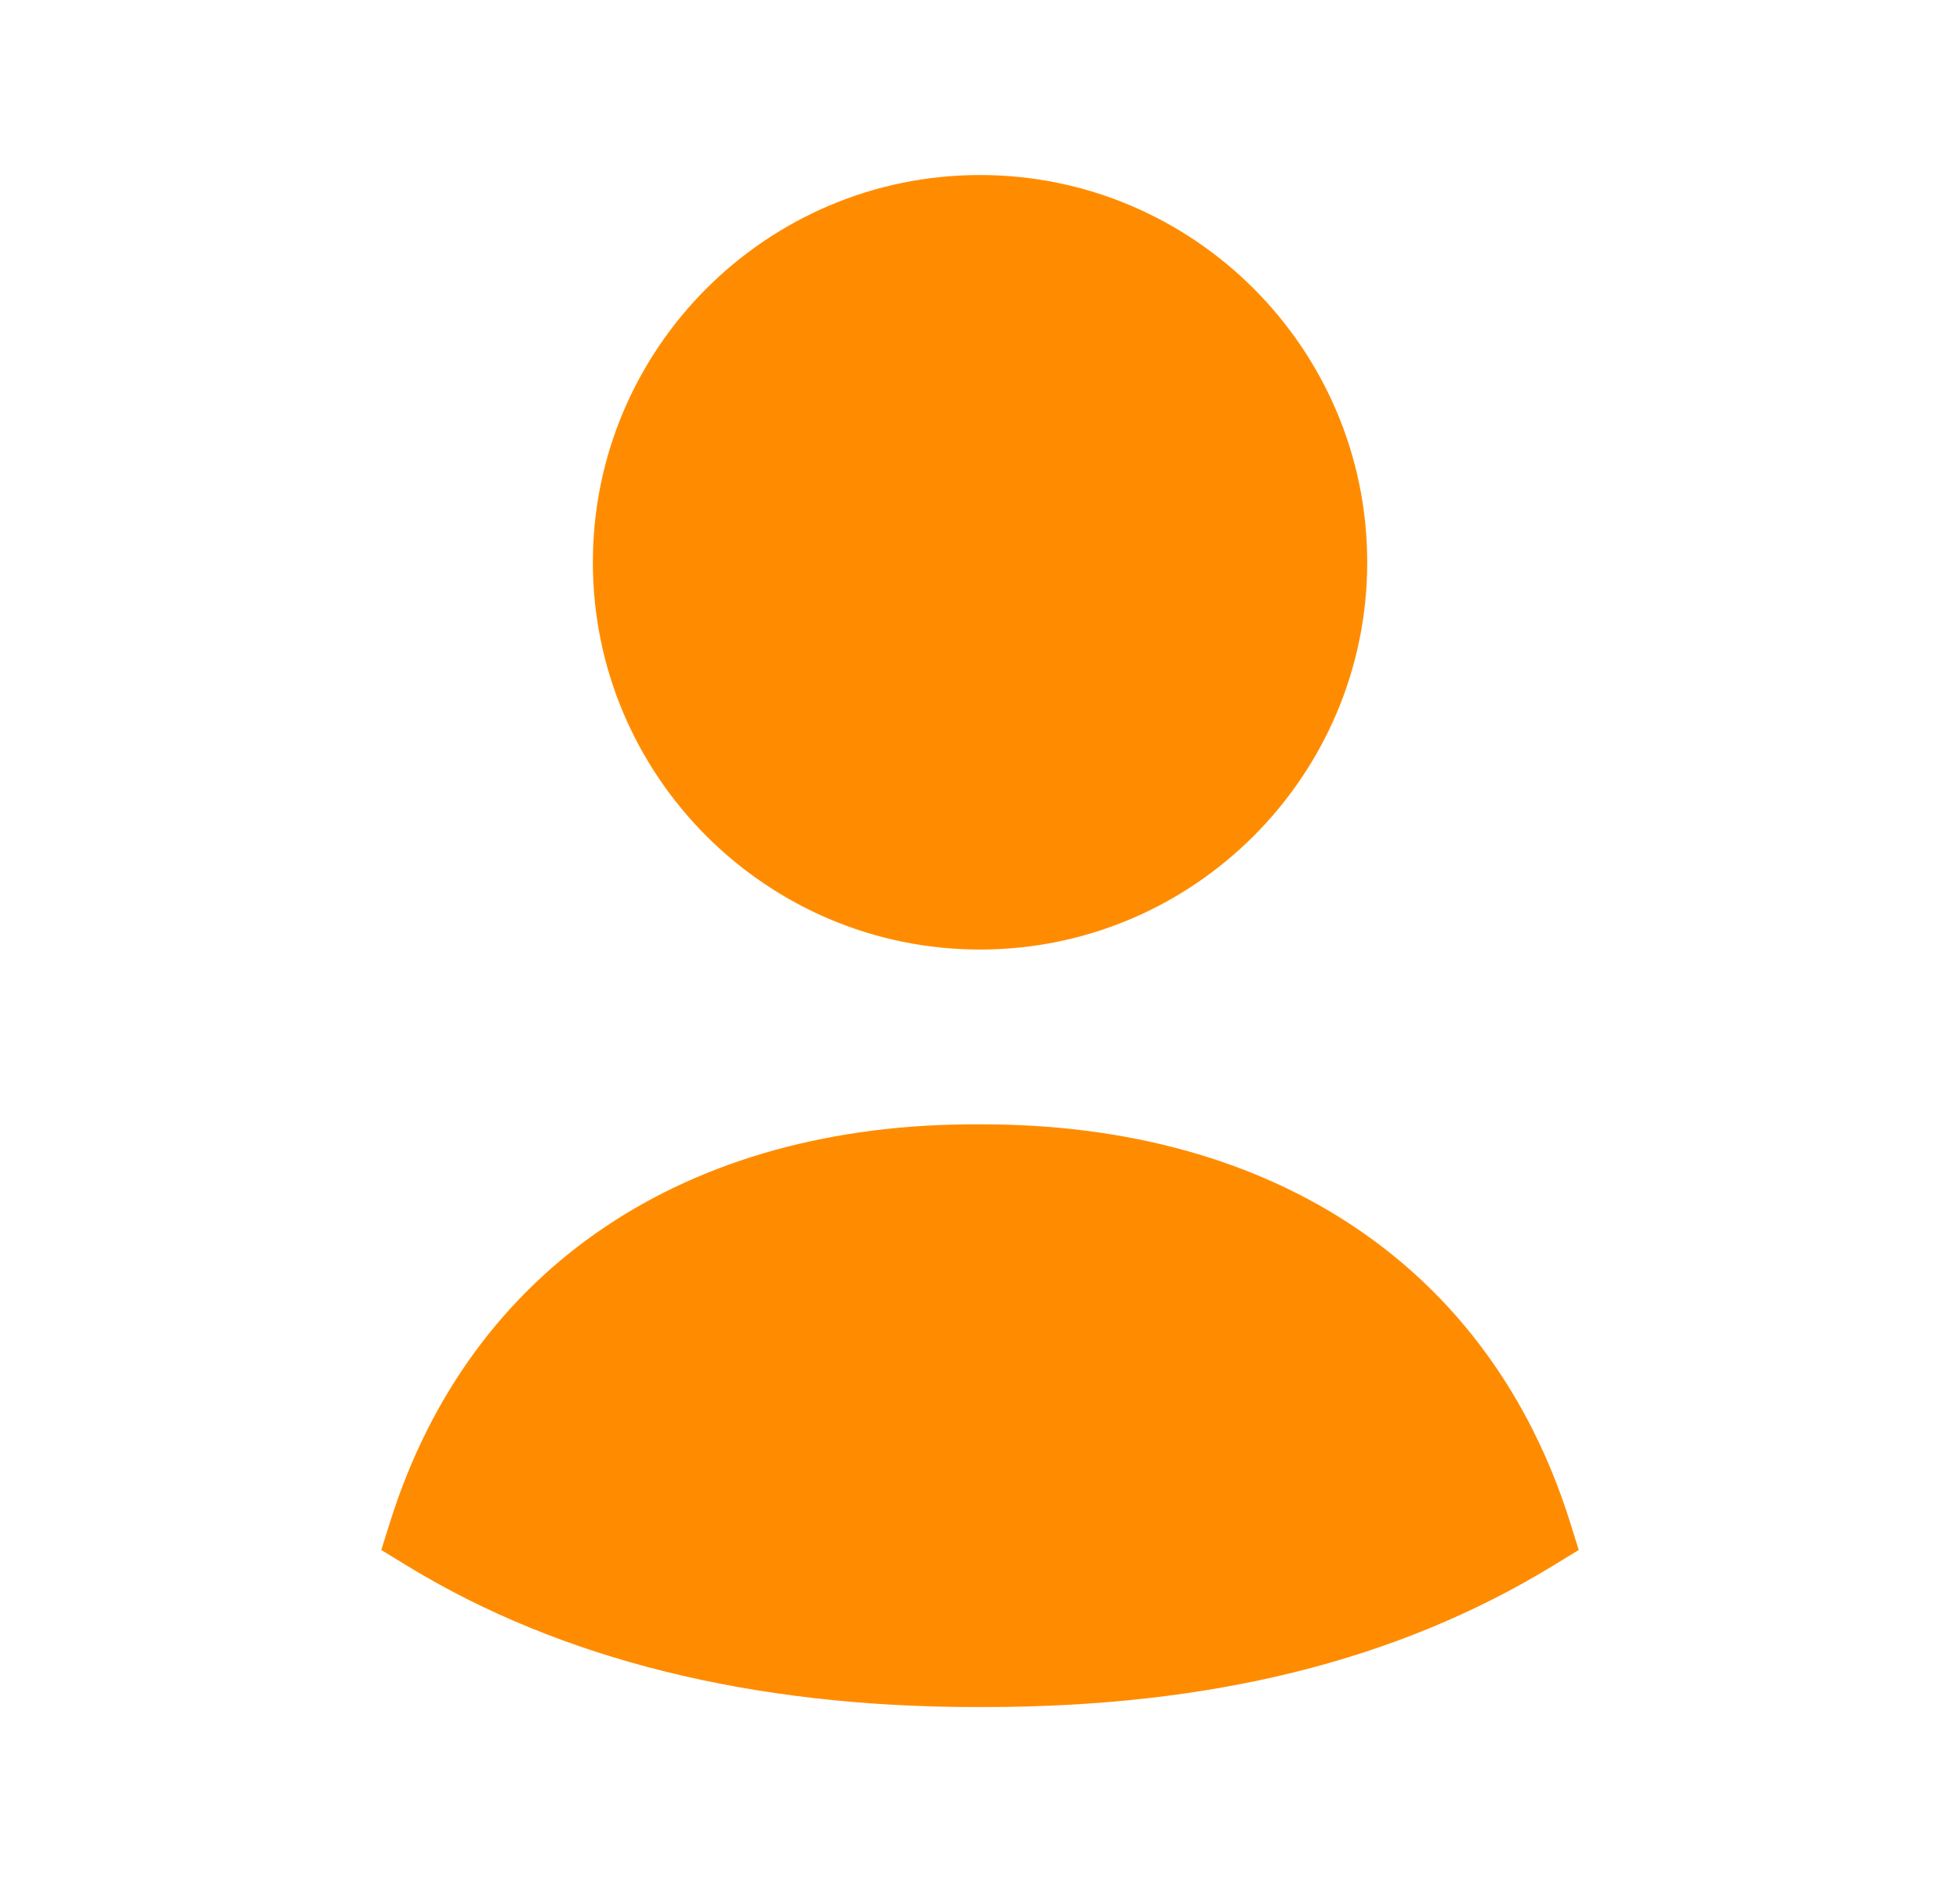 <svg width="25" height="24" viewBox="0 0 25 24" fill="none" xmlns="http://www.w3.org/2000/svg">
<path fill-rule="evenodd" clip-rule="evenodd" d="M20.02 19.392C19.003 16.179 16.273 14.338 12.527 14.338H12.499C8.743 14.317 5.999 16.171 4.981 19.392L4.863 19.766L5.197 19.97C7.155 21.164 9.597 21.769 12.453 21.769C12.485 21.769 12.517 21.769 12.547 21.769C15.444 21.769 17.817 21.18 19.803 19.97L20.137 19.766L20.02 19.392Z" fill="#FF8C00"/>
<path fill-rule="evenodd" clip-rule="evenodd" d="M12.5 12.109C15.223 12.109 17.439 9.894 17.439 7.171C17.439 4.447 15.223 2.232 12.5 2.232C9.777 2.232 7.562 4.447 7.562 7.171C7.562 9.894 9.777 12.109 12.5 12.109Z" fill="#FF8C00"/>
</svg>
